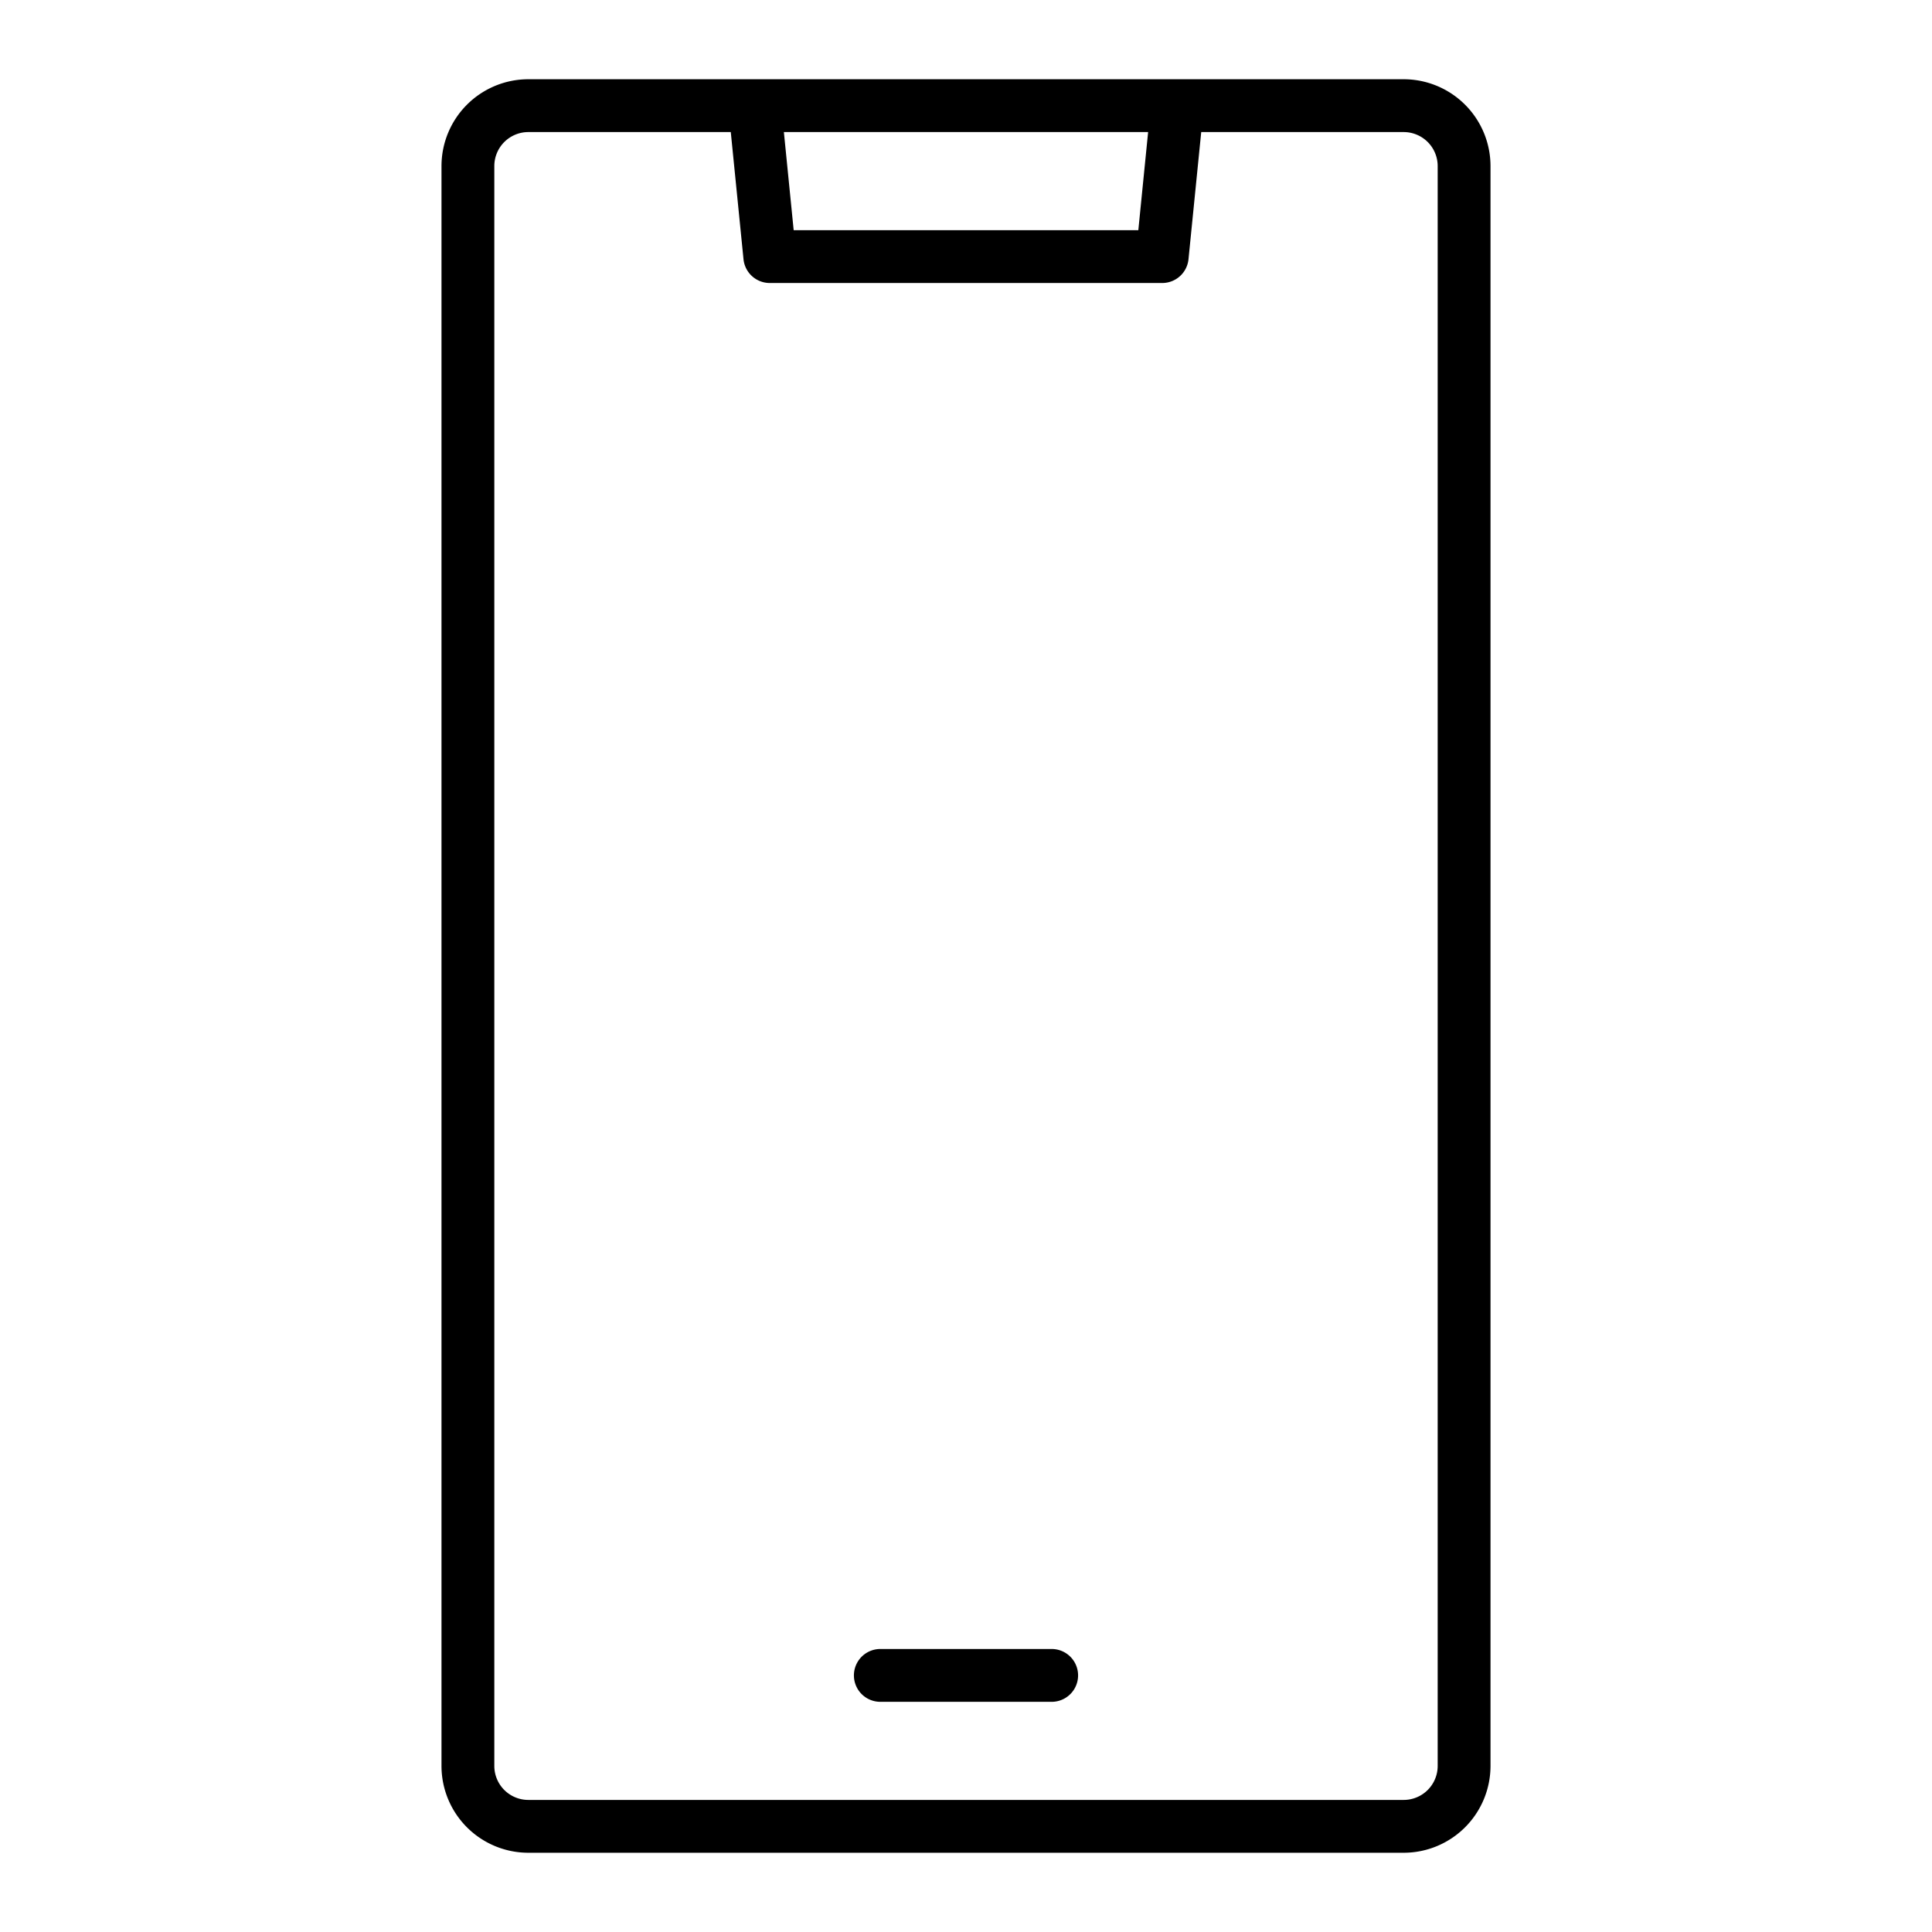 <svg height="512" viewBox="0 0 128 128" width="512" xmlns="http://www.w3.org/2000/svg"><g><path d="m93 5.25h-58a5.757 5.757 0 0 0 -5.75 5.75v106a5.757 5.757 0 0 0 5.75 5.75h58a5.757 5.757 0 0 0 5.75-5.75v-106a5.757 5.757 0 0 0 -5.75-5.75zm-16.934 3.5-.649 6.5h-22.834l-.649-6.5zm19.184 108.25a2.253 2.253 0 0 1 -2.25 2.25h-58a2.253 2.253 0 0 1 -2.25-2.25v-106a2.253 2.253 0 0 1 2.25-2.25h13.416l.843 8.424a1.75 1.75 0 0 0 1.741 1.576h26a1.75 1.75 0 0 0 1.741-1.576l.843-8.424h13.416a2.253 2.253 0 0 1 2.25 2.25z"/><path d="m69.676 109.25h-11.352a1.75 1.75 0 0 0 0 3.5h11.352a1.75 1.75 0 0 0 0-3.5z"/></g></svg>